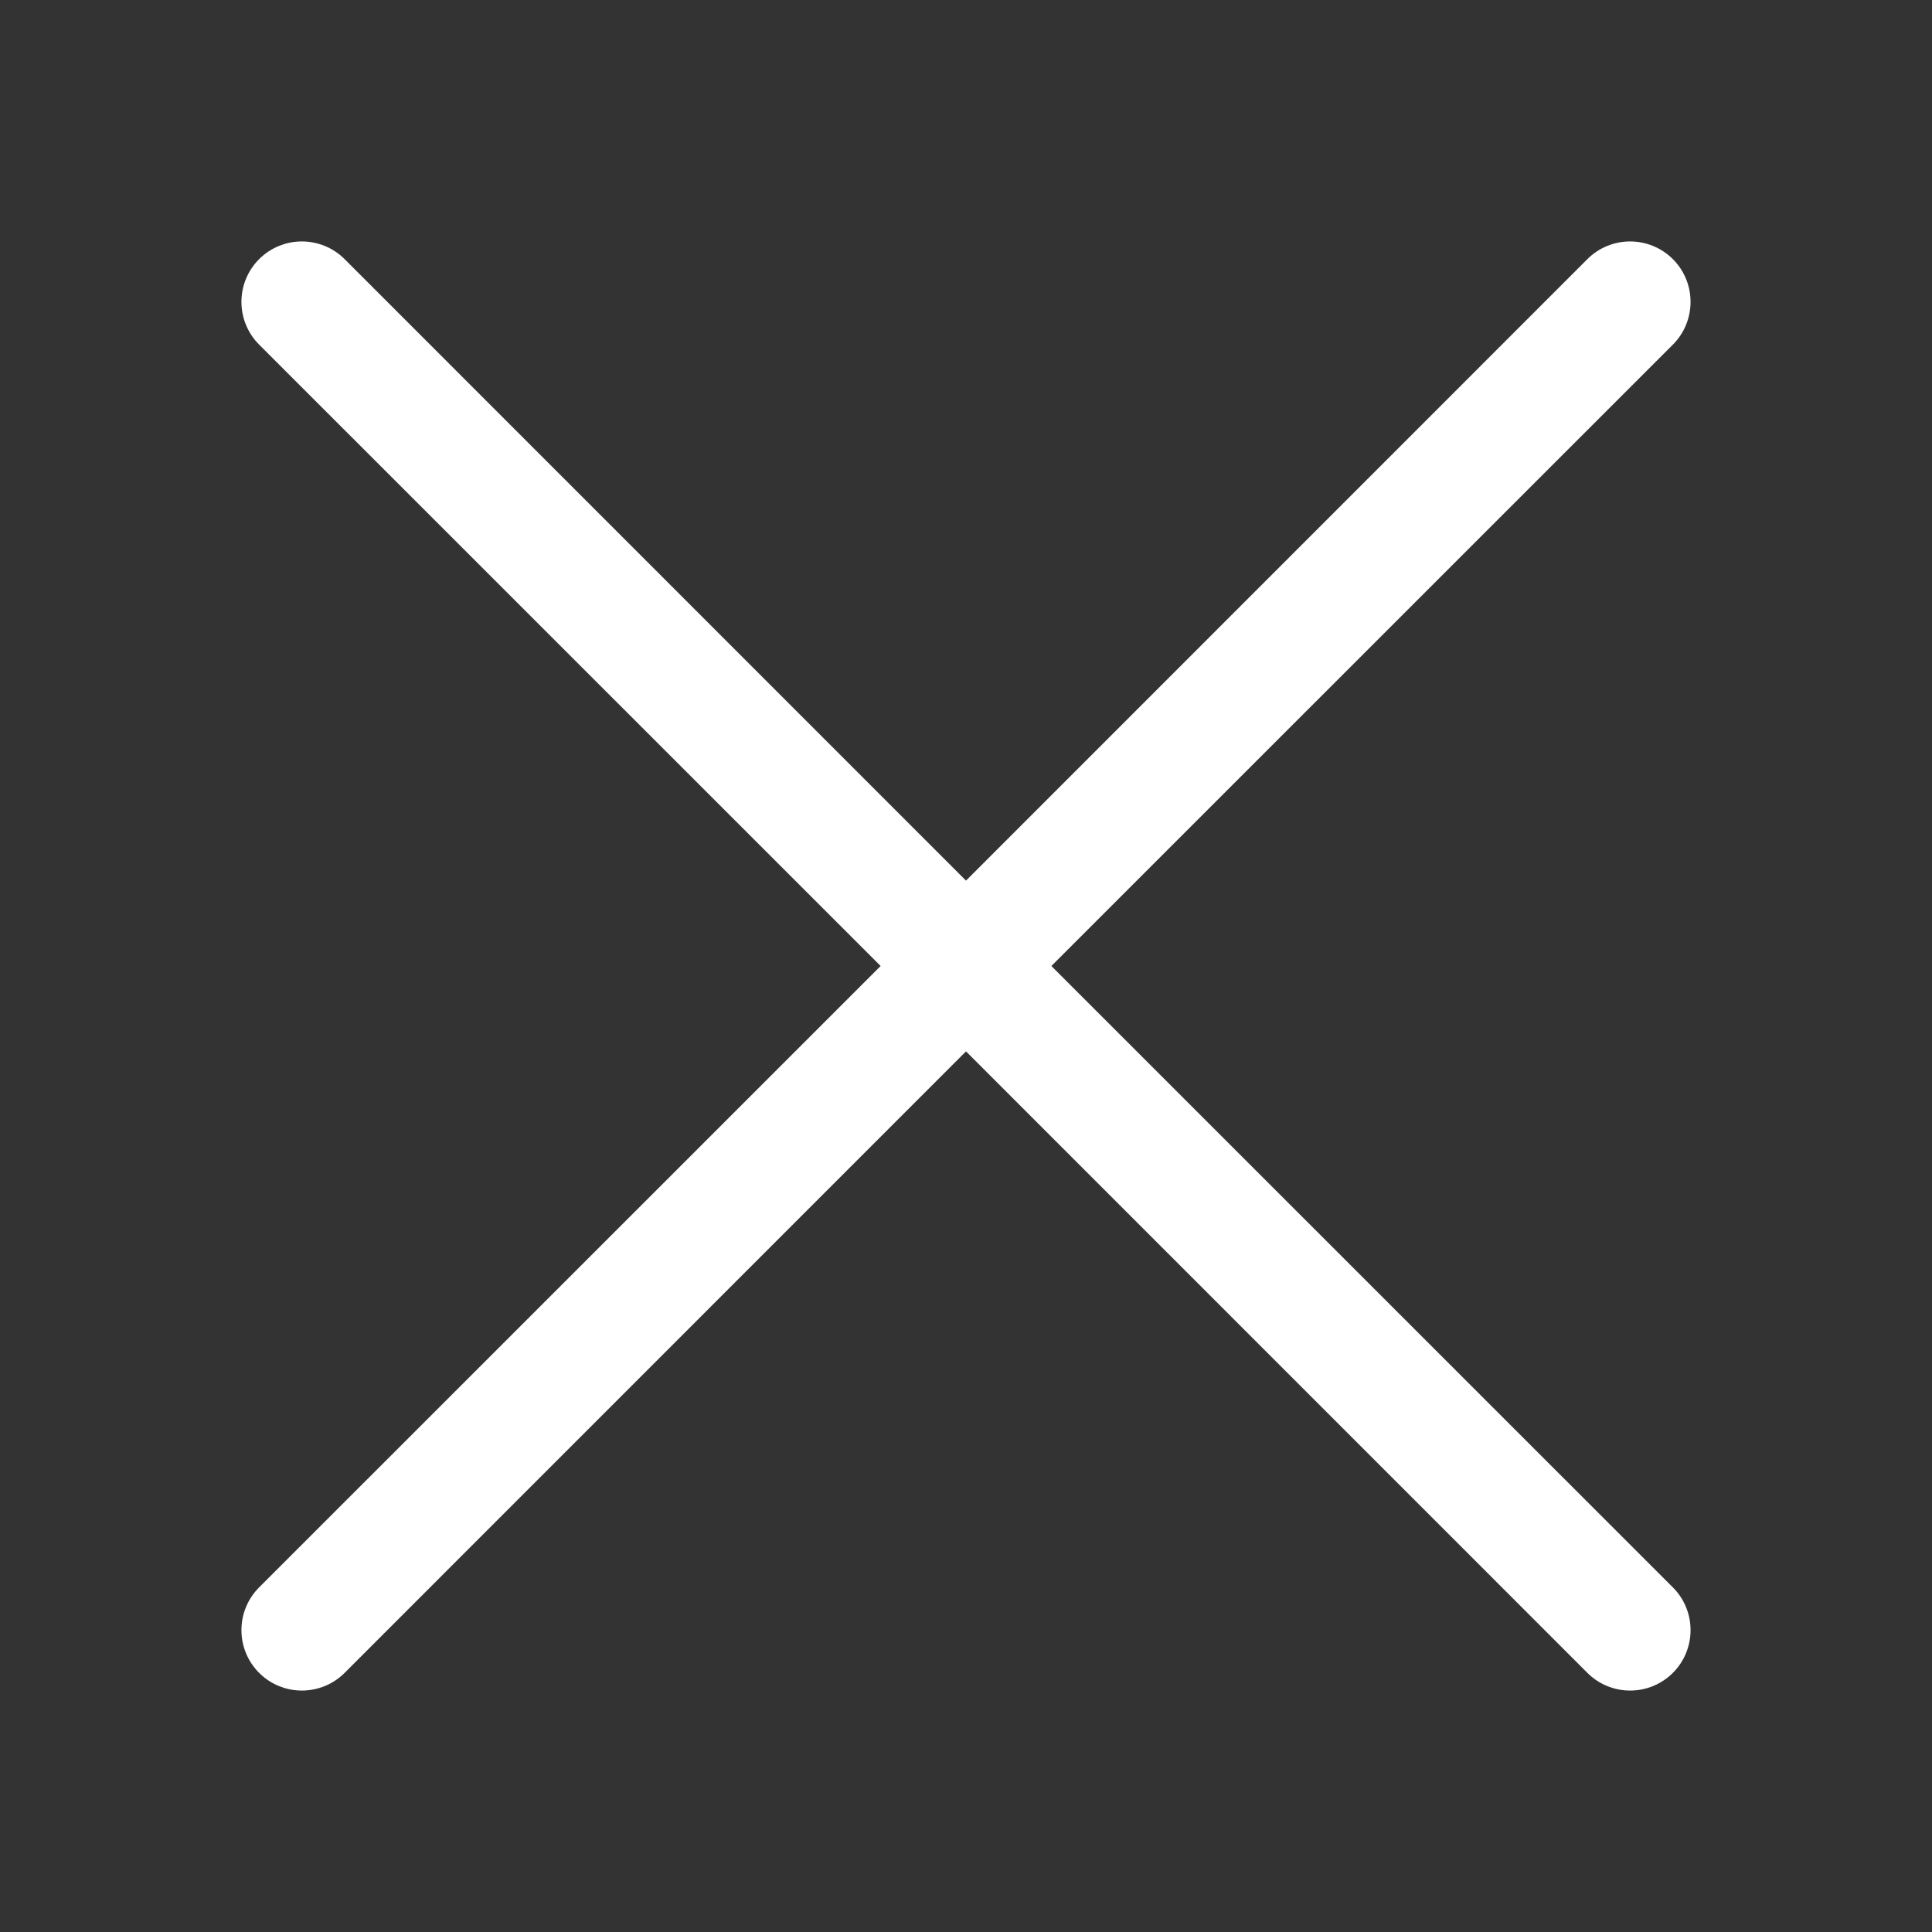 <svg width="32" height="32" viewBox="0 0 32 32" fill="none" xmlns="http://www.w3.org/2000/svg">
<rect x="0" y="0" width="32" height="32" fill="#333333" stroke="none"/>
<path d="M4.292 5.708C4.199 5.615 4.125 5.505 4.075 5.383C4.024 5.262 3.999 5.131 3.999 5C3.999 4.868 4.024 4.738 4.075 4.617C4.125 4.495 4.199 4.385 4.292 4.292C4.385 4.199 4.495 4.125 4.617 4.075C4.738 4.025 4.868 3.999 5 3.999C5.131 3.999 5.261 4.025 5.383 4.075C5.504 4.125 5.615 4.199 5.708 4.292L16 14.586L26.292 4.292C26.385 4.199 26.495 4.125 26.617 4.075C26.738 4.025 26.868 3.999 27 3.999C27.131 3.999 27.262 4.025 27.383 4.075C27.504 4.125 27.615 4.199 27.708 4.292C27.801 4.385 27.875 4.495 27.925 4.617C27.975 4.738 28.001 4.868 28.001 5C28.001 5.131 27.975 5.262 27.925 5.383C27.875 5.505 27.801 5.615 27.708 5.708L17.414 16L27.708 26.292C27.801 26.385 27.875 26.495 27.925 26.617C27.975 26.738 28.001 26.869 28.001 27C28.001 27.131 27.975 27.262 27.925 27.383C27.875 27.505 27.801 27.615 27.708 27.708C27.615 27.801 27.504 27.875 27.383 27.925C27.262 27.975 27.131 28.001 27 28.001C26.868 28.001 26.738 27.975 26.617 27.925C26.495 27.875 26.385 27.801 26.292 27.708L16 17.414L5.708 27.708C5.615 27.801 5.504 27.875 5.383 27.925C5.261 27.975 5.131 28.001 5 28.001C4.868 28.001 4.738 27.975 4.617 27.925C4.495 27.875 4.385 27.801 4.292 27.708C4.199 27.615 4.125 27.505 4.075 27.383C4.024 27.262 3.999 27.131 3.999 27C3.999 26.869 4.024 26.738 4.075 26.617C4.125 26.495 4.199 26.385 4.292 26.292L14.586 16L4.292 5.708Z" fill="white"/>
</svg>
